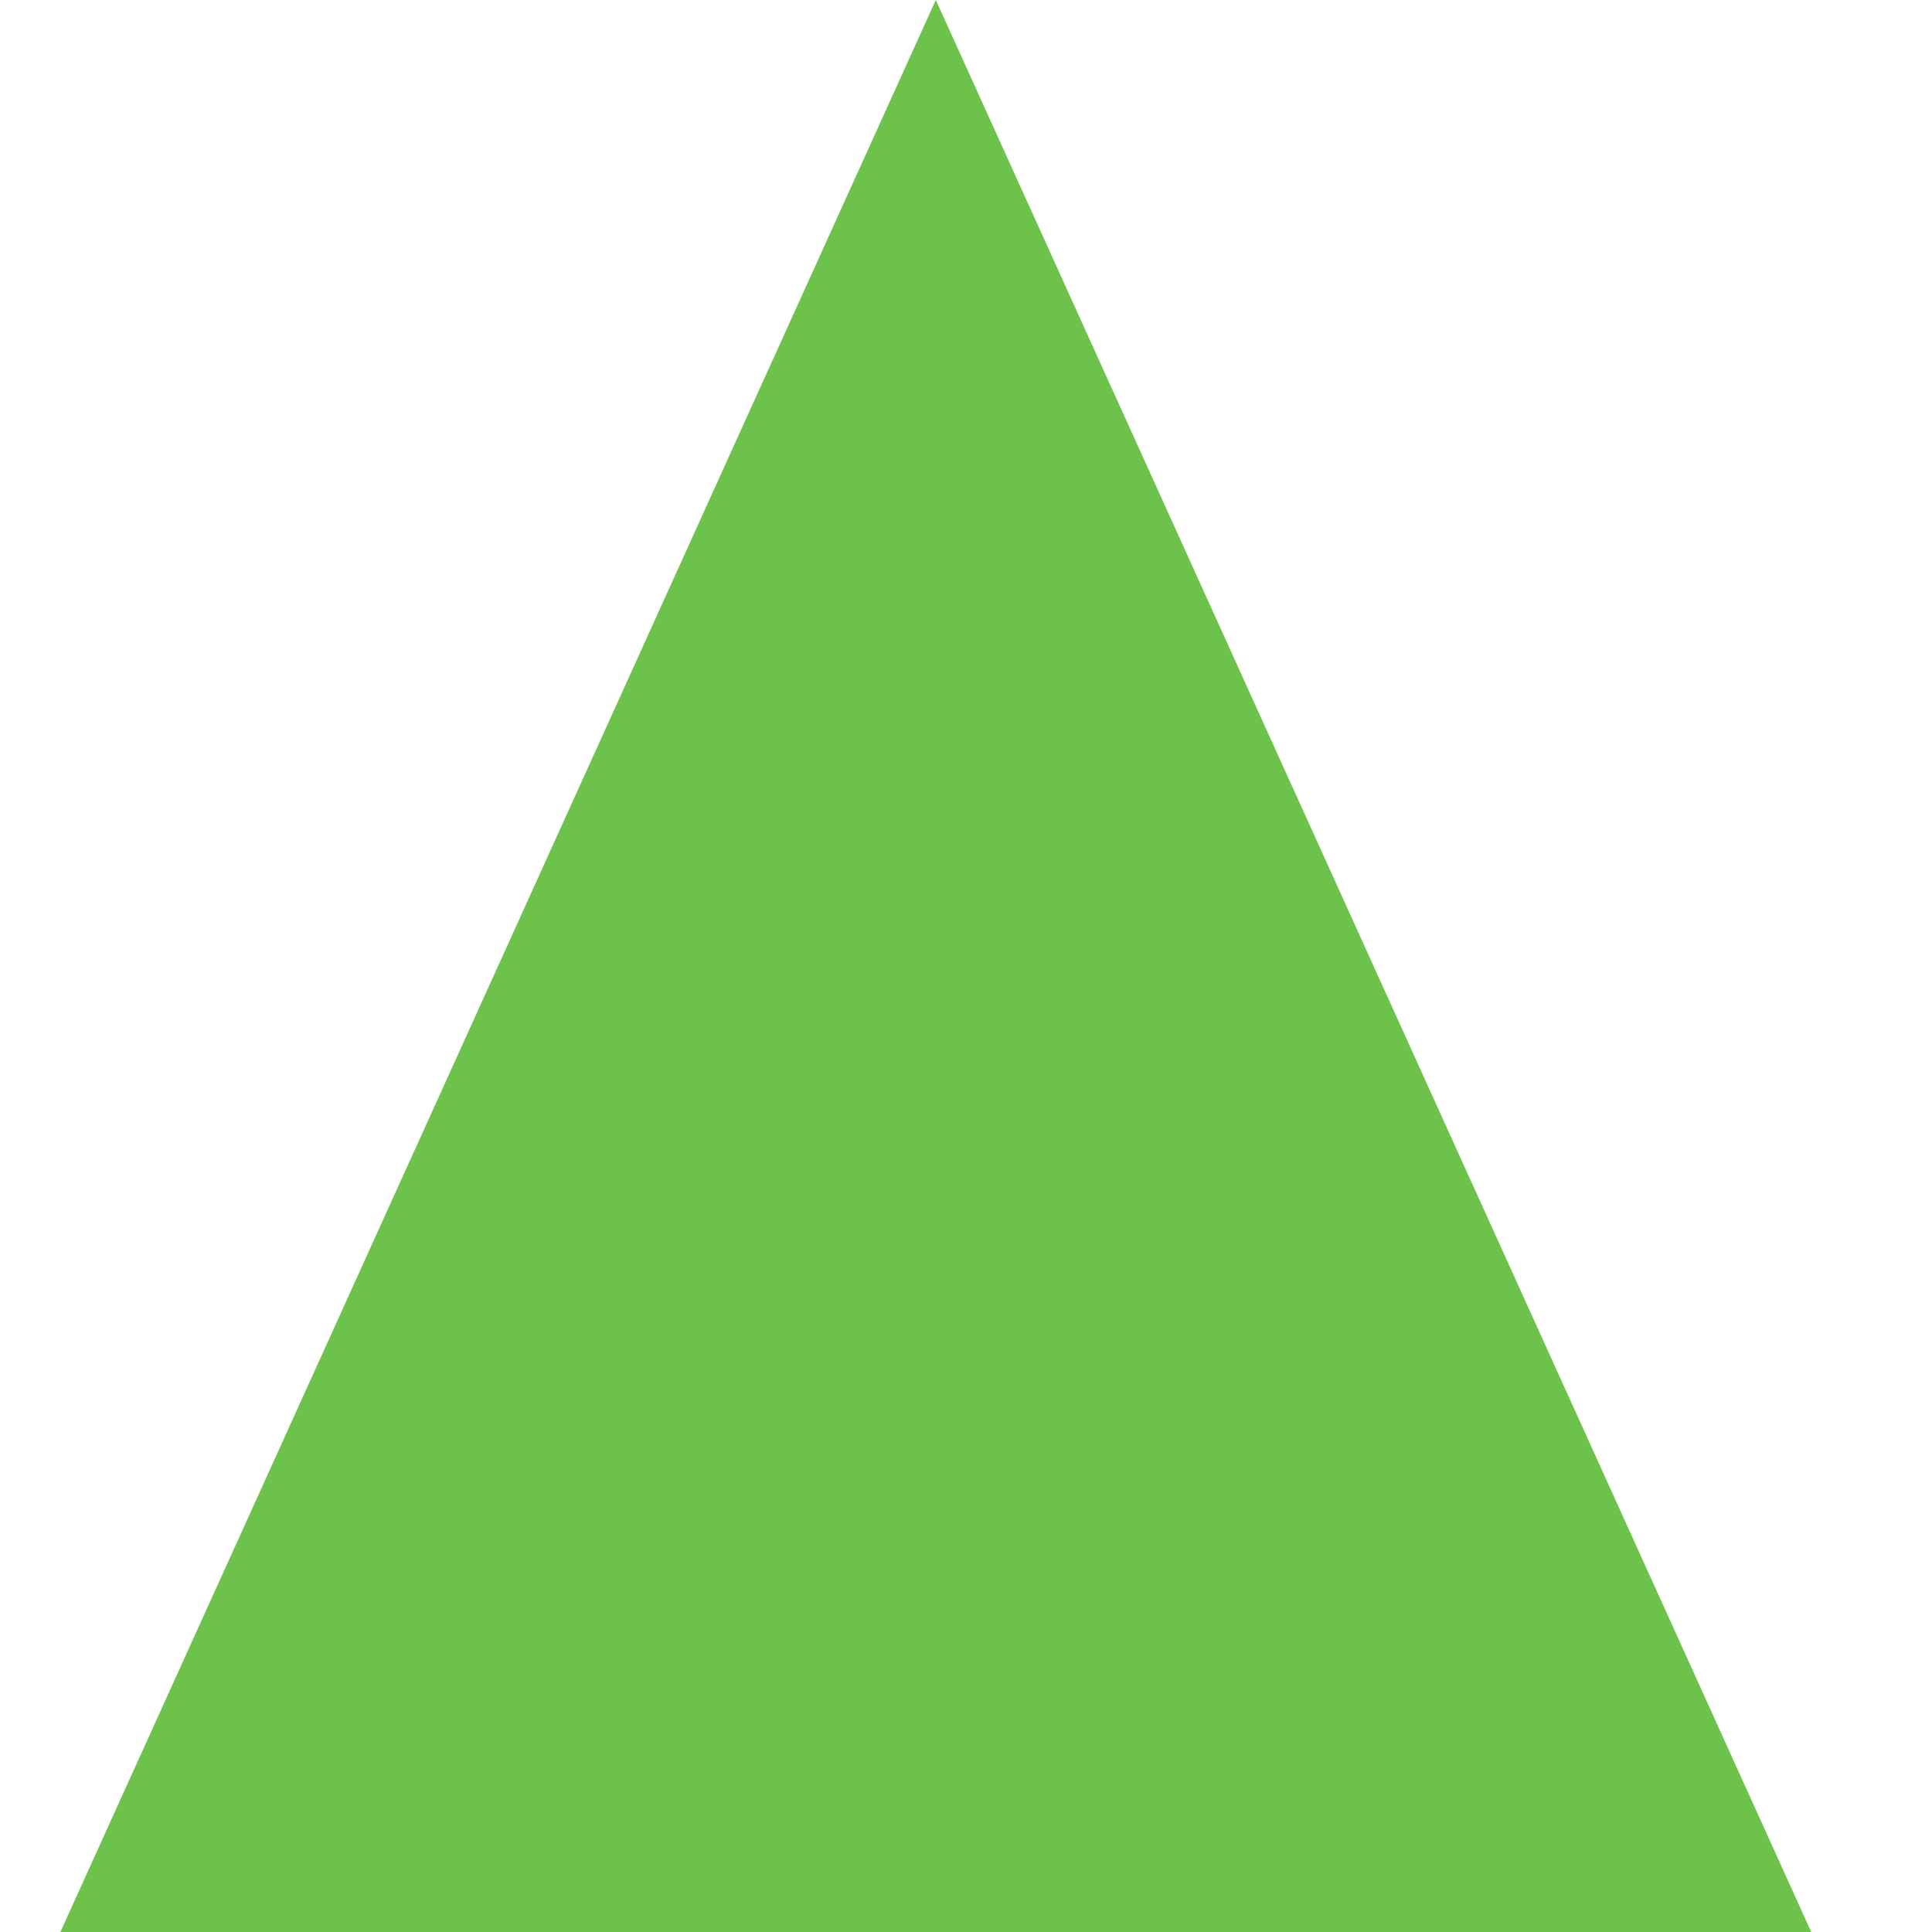 <?xml version="1.0" ?>
<svg xmlns="http://www.w3.org/2000/svg" viewBox="0 0 32 32">
	<g fill="none" fill-rule="evenodd">
		<g>
			<g>
				<path d="M0 0H32V32H0z" transform="translate(-569, -3161) translate(569, 3161)"/>
				<path fill="#6CC24A" d="M15.5 0L30 32 1 32z" transform="translate(-569, -3161) translate(569, 3161)"/>
			</g>
		</g>
	</g>
</svg>